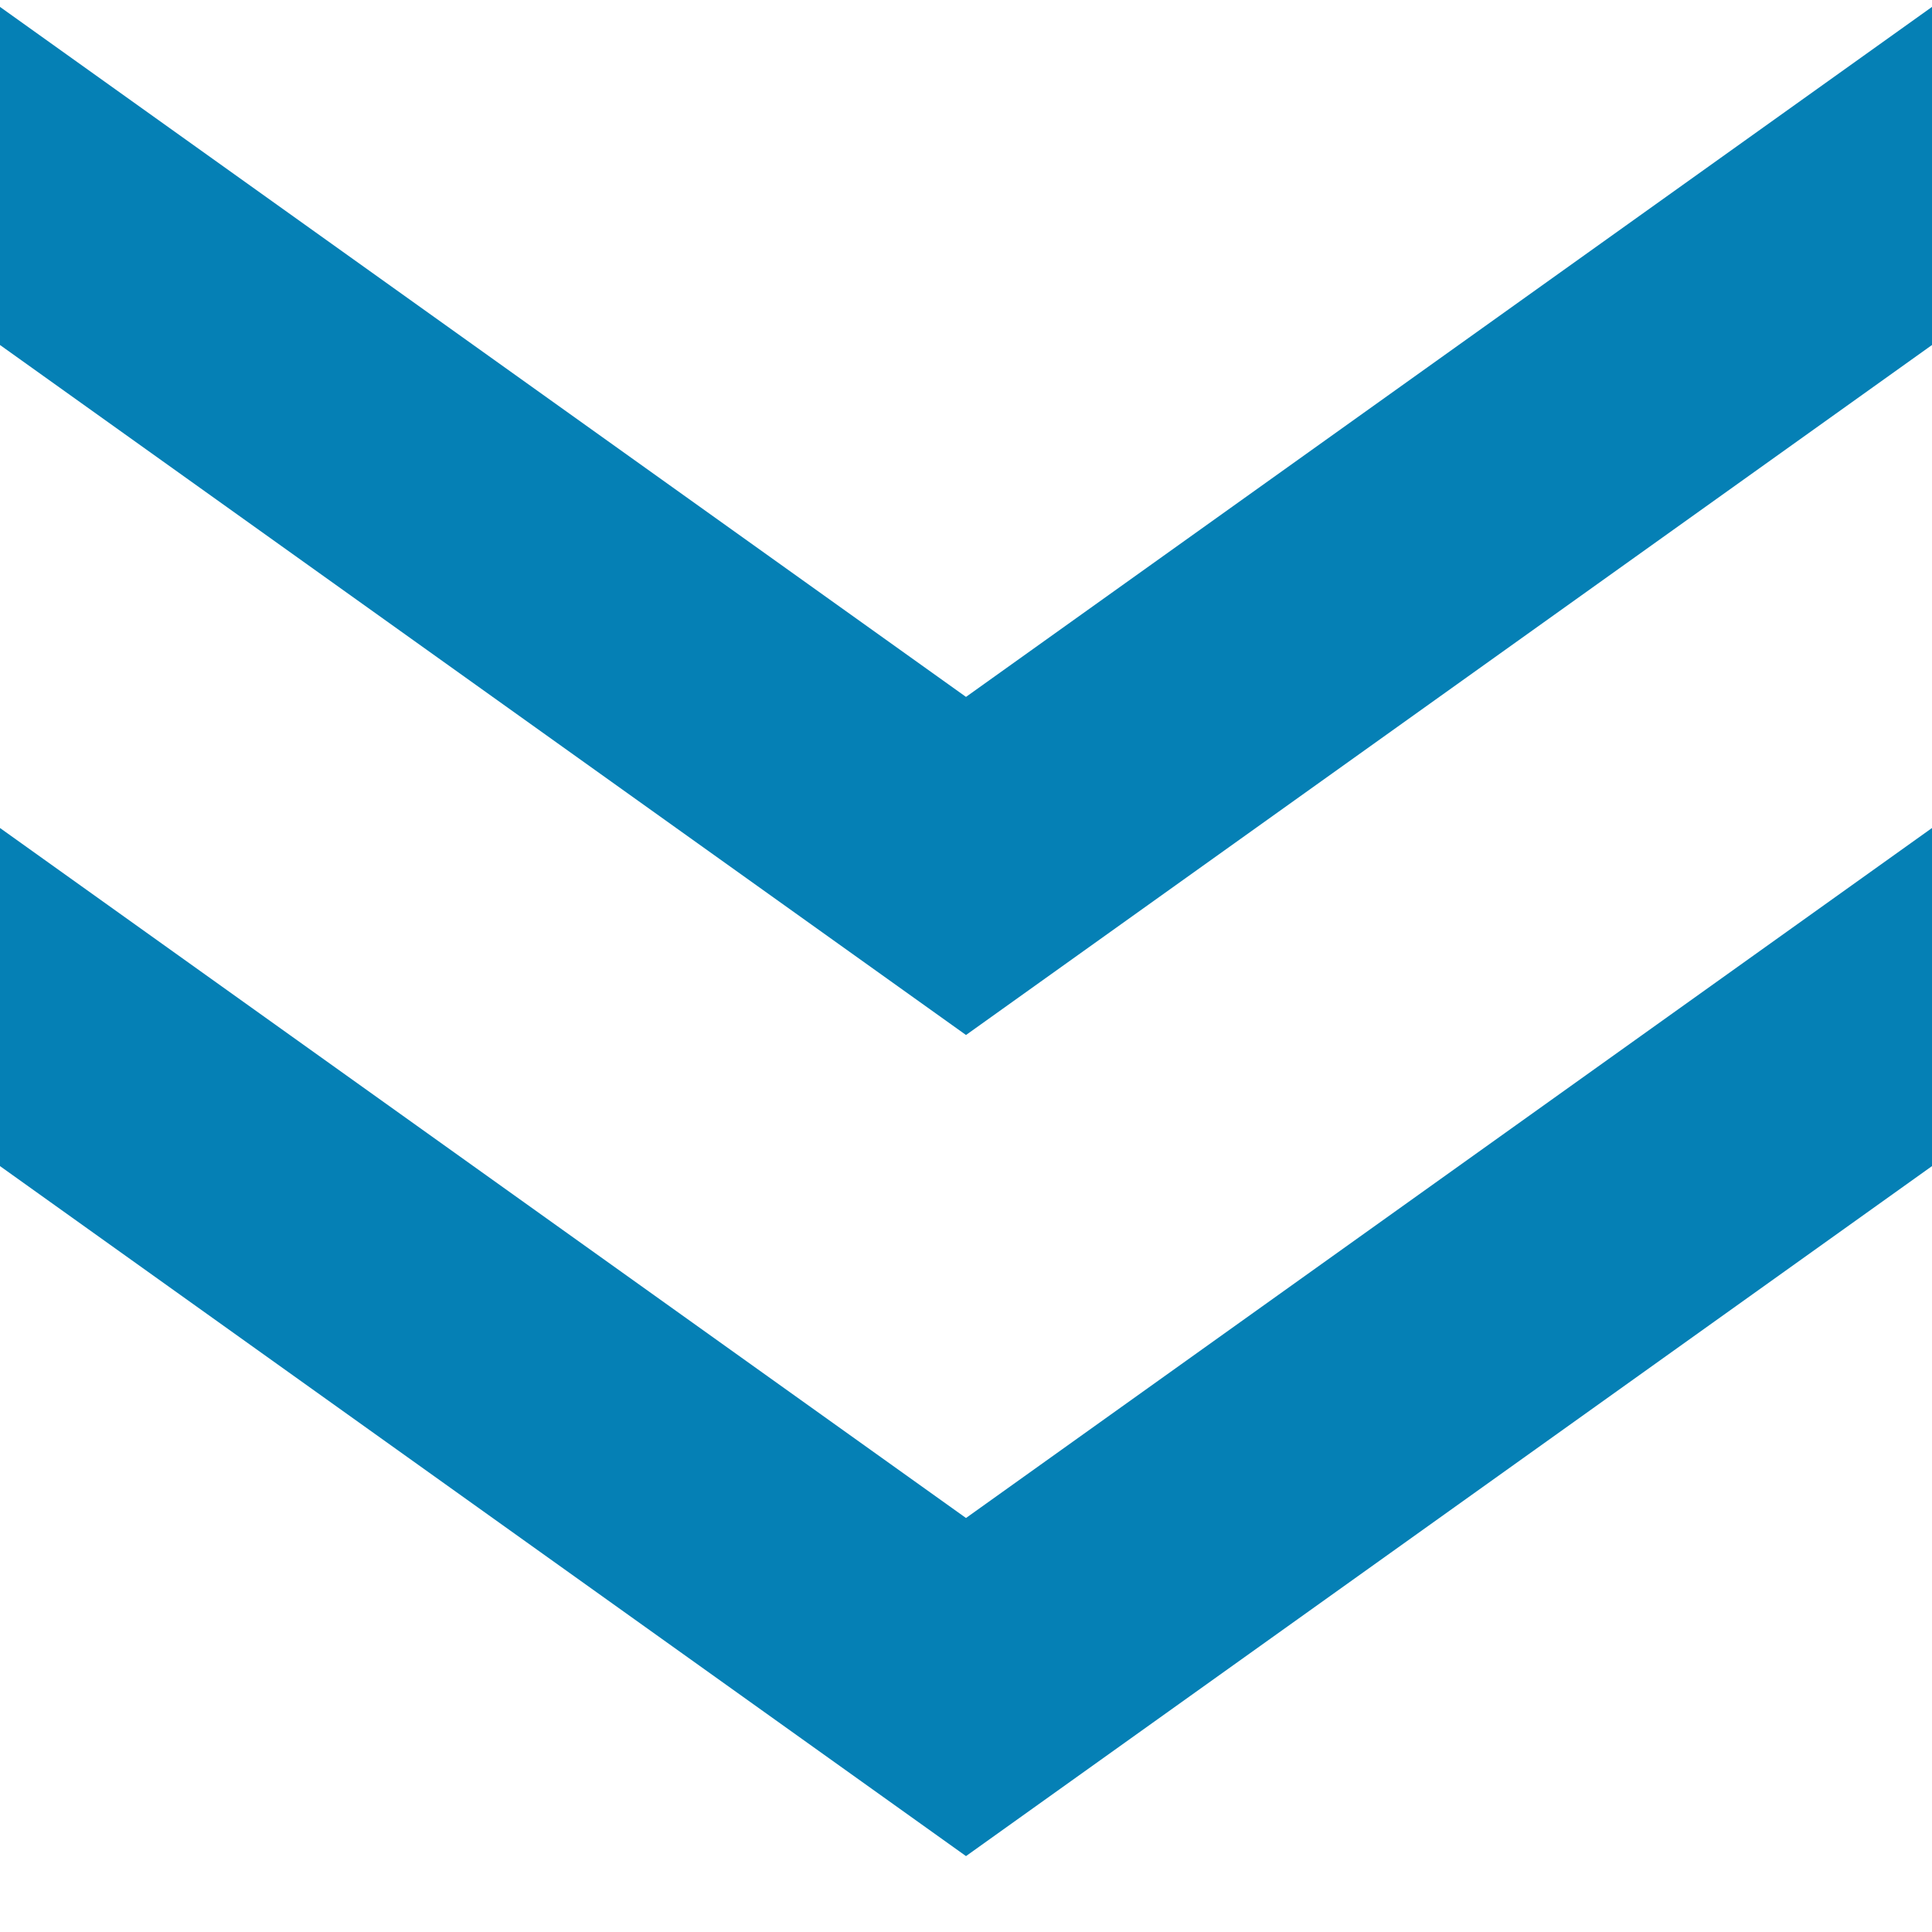 <svg width="14" height="14" viewBox="0 0 14 14" fill="none" xmlns="http://www.w3.org/2000/svg">
<path d="M0 0.05L7 5.05L14 0.05L14 2.5L7 7.5L-1.07093e-07 2.5L0 0.05ZM-2.60083e-07 6L7 11L14 6L14 8.45L7 13.45L-3.67176e-07 8.45L-2.60083e-07 6Z" fill="#0580B5"/>
</svg>
